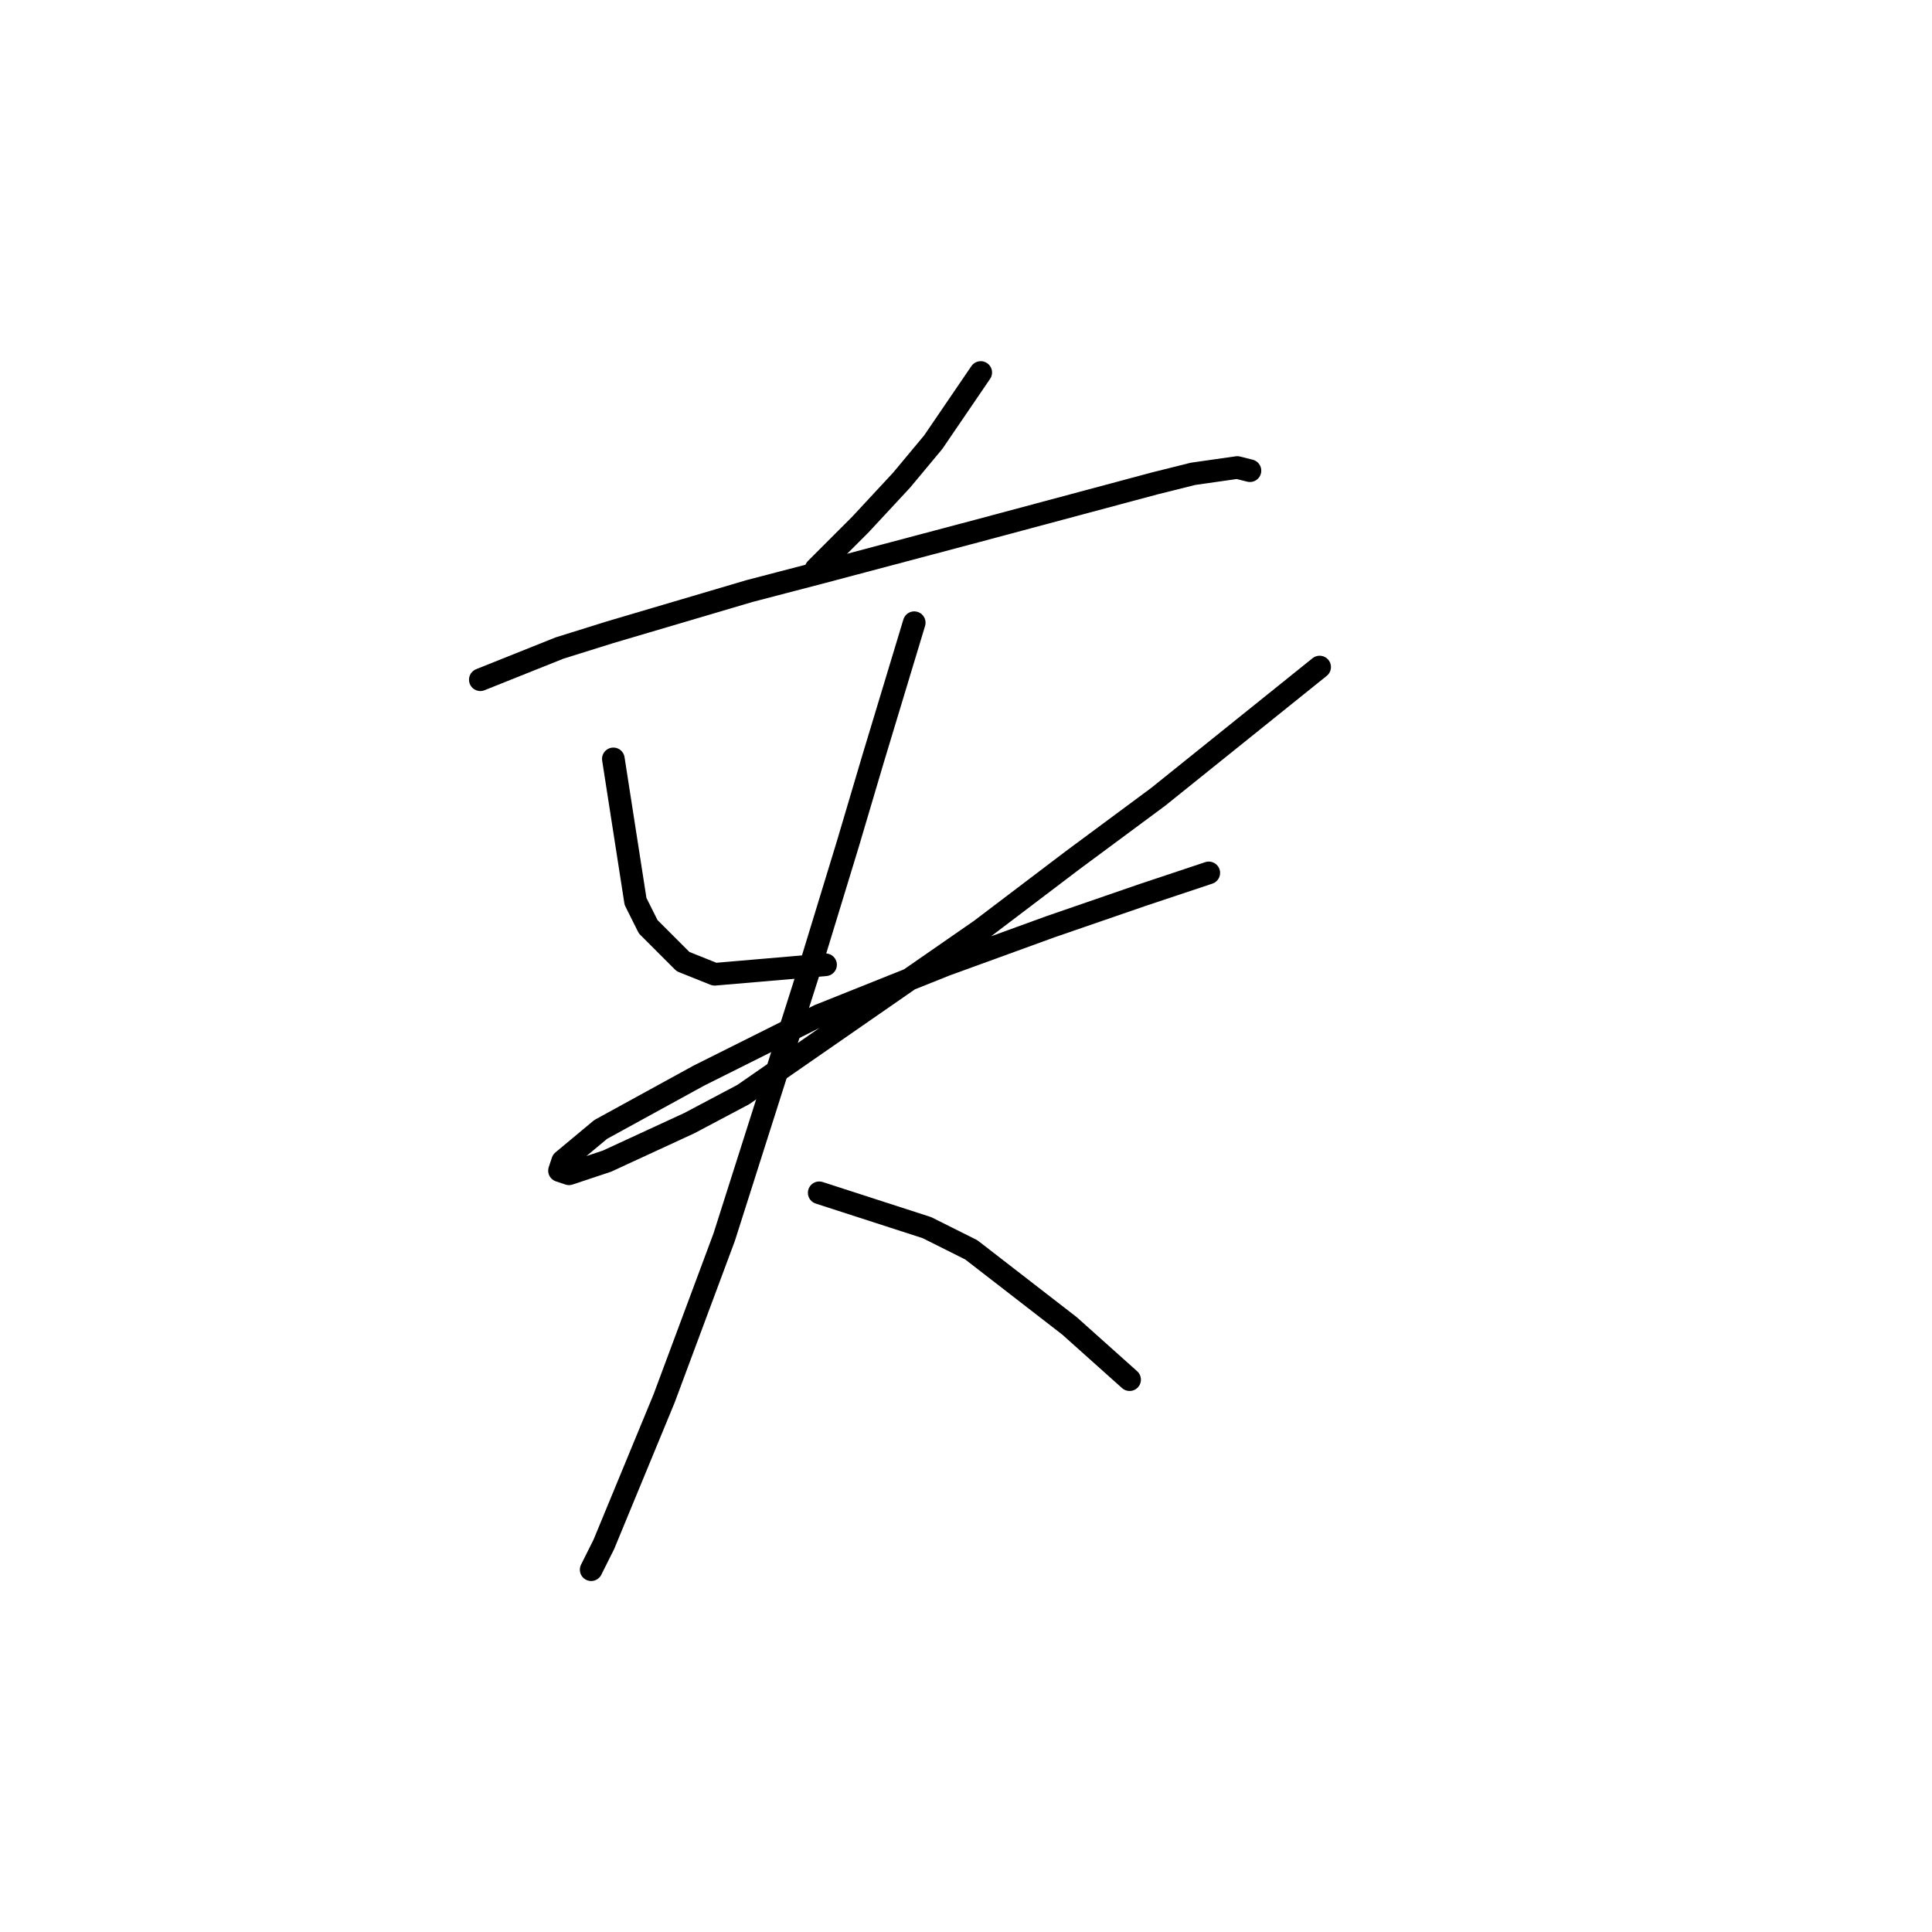 <?xml version="1.0" standalone="no"?>
    <svg width="256" height="256" xmlns="http://www.w3.org/2000/svg" version="1.1">
    <polyline stroke="black" stroke-width="3" stroke-linecap="round" fill="transparent" stroke-linejoin="round" points="129.953 49.358 123.658 58.591 119.462 63.627 114.006 69.502 108.131 75.377 108.131 75.377 " />
        <polyline stroke="black" stroke-width="3" stroke-linecap="round" fill="transparent" stroke-linejoin="round" points="63.646 90.066 74.138 85.869 80.852 83.771 99.318 78.315 108.97 75.797 129.534 70.341 153.035 64.046 158.071 62.787 163.946 61.948 165.625 62.368 165.625 62.368 " />
        <polyline stroke="black" stroke-width="3" stroke-linecap="round" fill="transparent" stroke-linejoin="round" points="81.272 100.557 84.21 119.442 85.888 122.8 90.505 127.416 94.701 129.095 109.39 127.836 109.39 127.836 " />
        <polyline stroke="black" stroke-width="3" stroke-linecap="round" fill="transparent" stroke-linejoin="round" points="174.858 88.387 153.455 105.593 142.124 113.987 129.953 123.219 98.478 145.042 91.344 148.819 80.433 153.855 75.397 155.534 74.138 155.114 74.557 153.855 79.593 149.658 92.603 142.524 108.55 134.55 125.337 127.836 139.186 122.8 151.356 118.603 160.169 115.665 160.169 115.665 " />
        <polyline stroke="black" stroke-width="3" stroke-linecap="round" fill="transparent" stroke-linejoin="round" points="121.14 82.512 115.685 100.557 112.327 111.888 107.711 126.996 95.96 163.927 87.987 185.33 80.013 204.635 78.334 207.992 78.334 207.992 " />
        <polyline stroke="black" stroke-width="3" stroke-linecap="round" fill="transparent" stroke-linejoin="round" points="108.55 158.052 122.819 162.668 128.694 165.606 141.704 175.678 149.678 182.812 149.678 182.812 " />
        </svg>